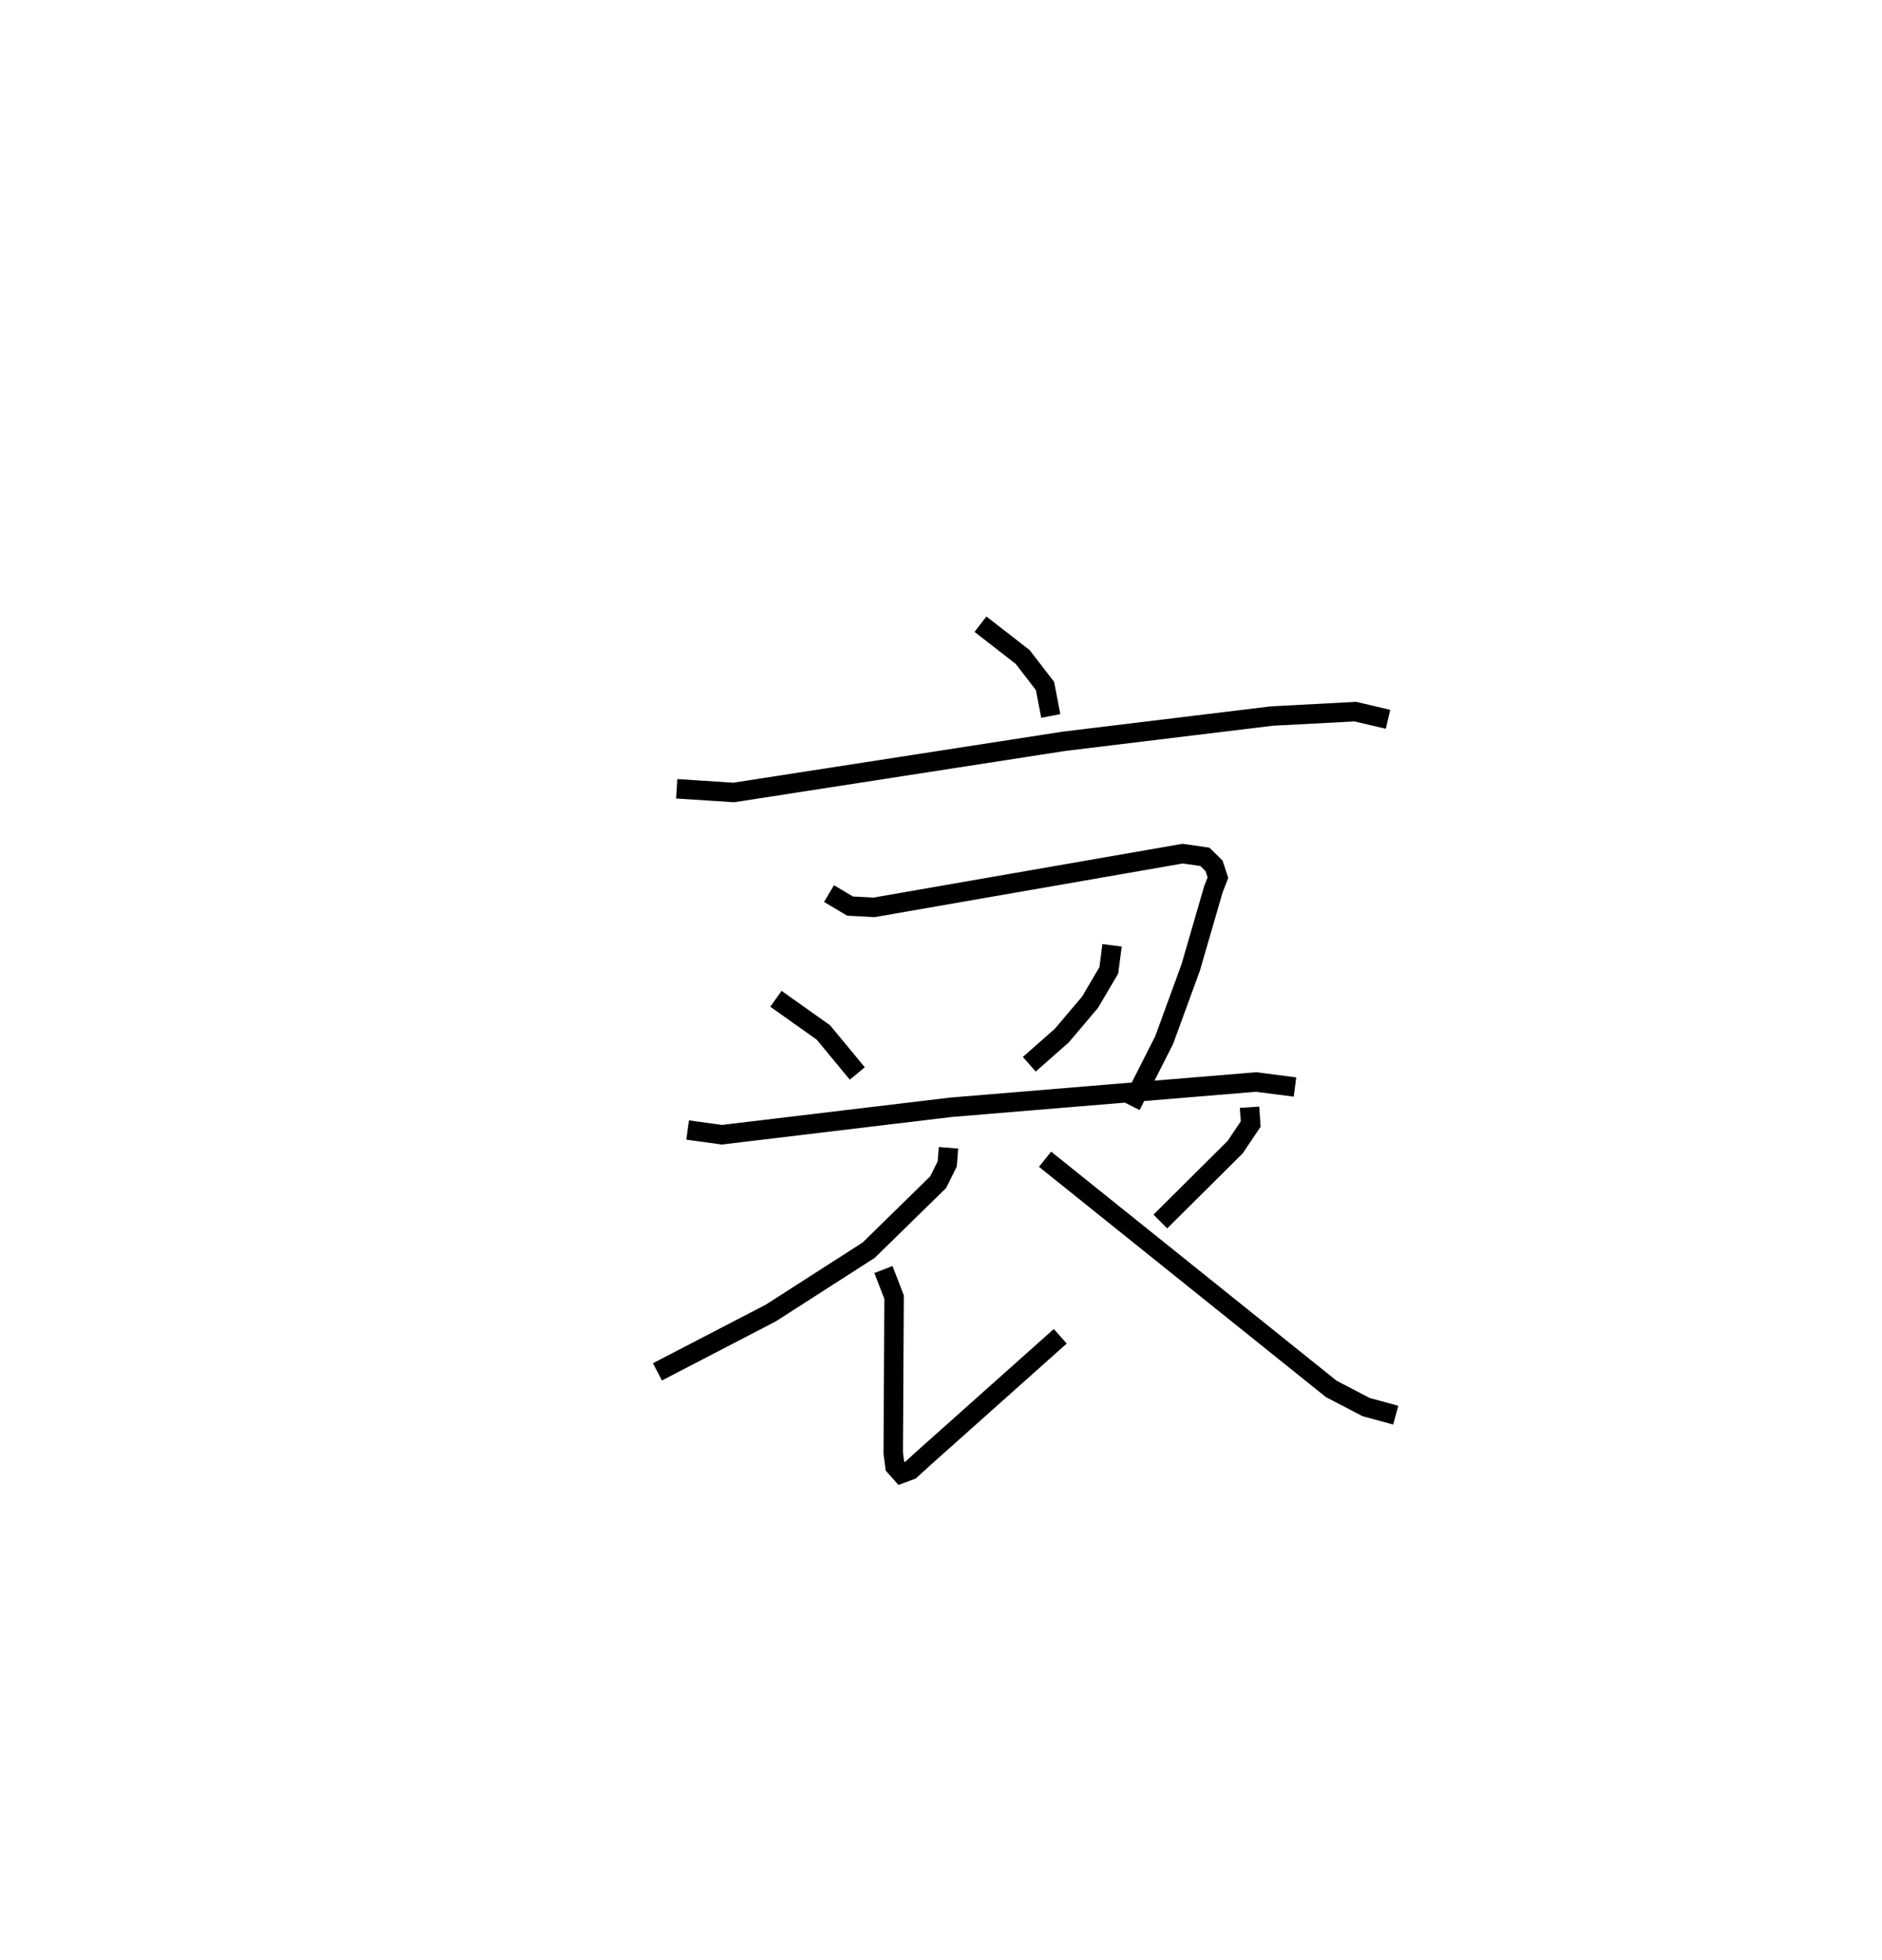 <?xml version="1.0" encoding="utf-8" ?>
<svg baseProfile="full" height="100.733" version="1.1" width="96.751" xmlns="http://www.w3.org/2000/svg" xmlns:ev="http://www.w3.org/2001/xml-events" xmlns:xlink="http://www.w3.org/1999/xlink"><defs /><rect fill="white" height="100.733" width="96.751" x="0" y="0" /><path d="M25,25 m0.0,0.0 m25.404,7.083 l0.329,0.254 1.84,1.429 l1.15,1.491 0.296,1.541 m-19.228,3.743 l2.931,0.189 16.983,-2.631 l10.682,-1.297 4.288,-0.226 l1.682,0.394 m-28.738,8.958 l1.082,0.642 1.232,0.065 l15.869,-2.761 1.143,0.166 l0.469,0.464 0.199,0.603 l-0.234,0.601 -1.167,4.021 l-1.364,3.729 -1.709,3.371 m-18.248,-5.494 l2.439,1.73 1.743,2.108 m13.097,-6.587 l-0.168,1.291 -0.962,1.631 l-1.45,1.714 -1.675,1.477 m-17.566,3.379 l1.762,0.243 11.781,-1.411 l15.681,-1.299 2.001,0.258 m-17.812,3.124 l-0.065,0.828 -0.465,0.936 l-3.572,3.497 -5.037,3.232 l-5.823,3.022 m11.616,-5.259 l0.549,1.419 -0.044,8.012 l0.089,0.687 0.325,0.367 l0.478,-0.178 0.641,-0.585 l7.053,-6.291 m9.731,-11.771 l0.058,0.865 -0.8,1.187 l-3.844,3.821 m-5.927,-3.202 l14.716,11.807 1.792,0.933 l1.52,0.414 " fill="none" stroke="black" stroke-width="1" /></svg>